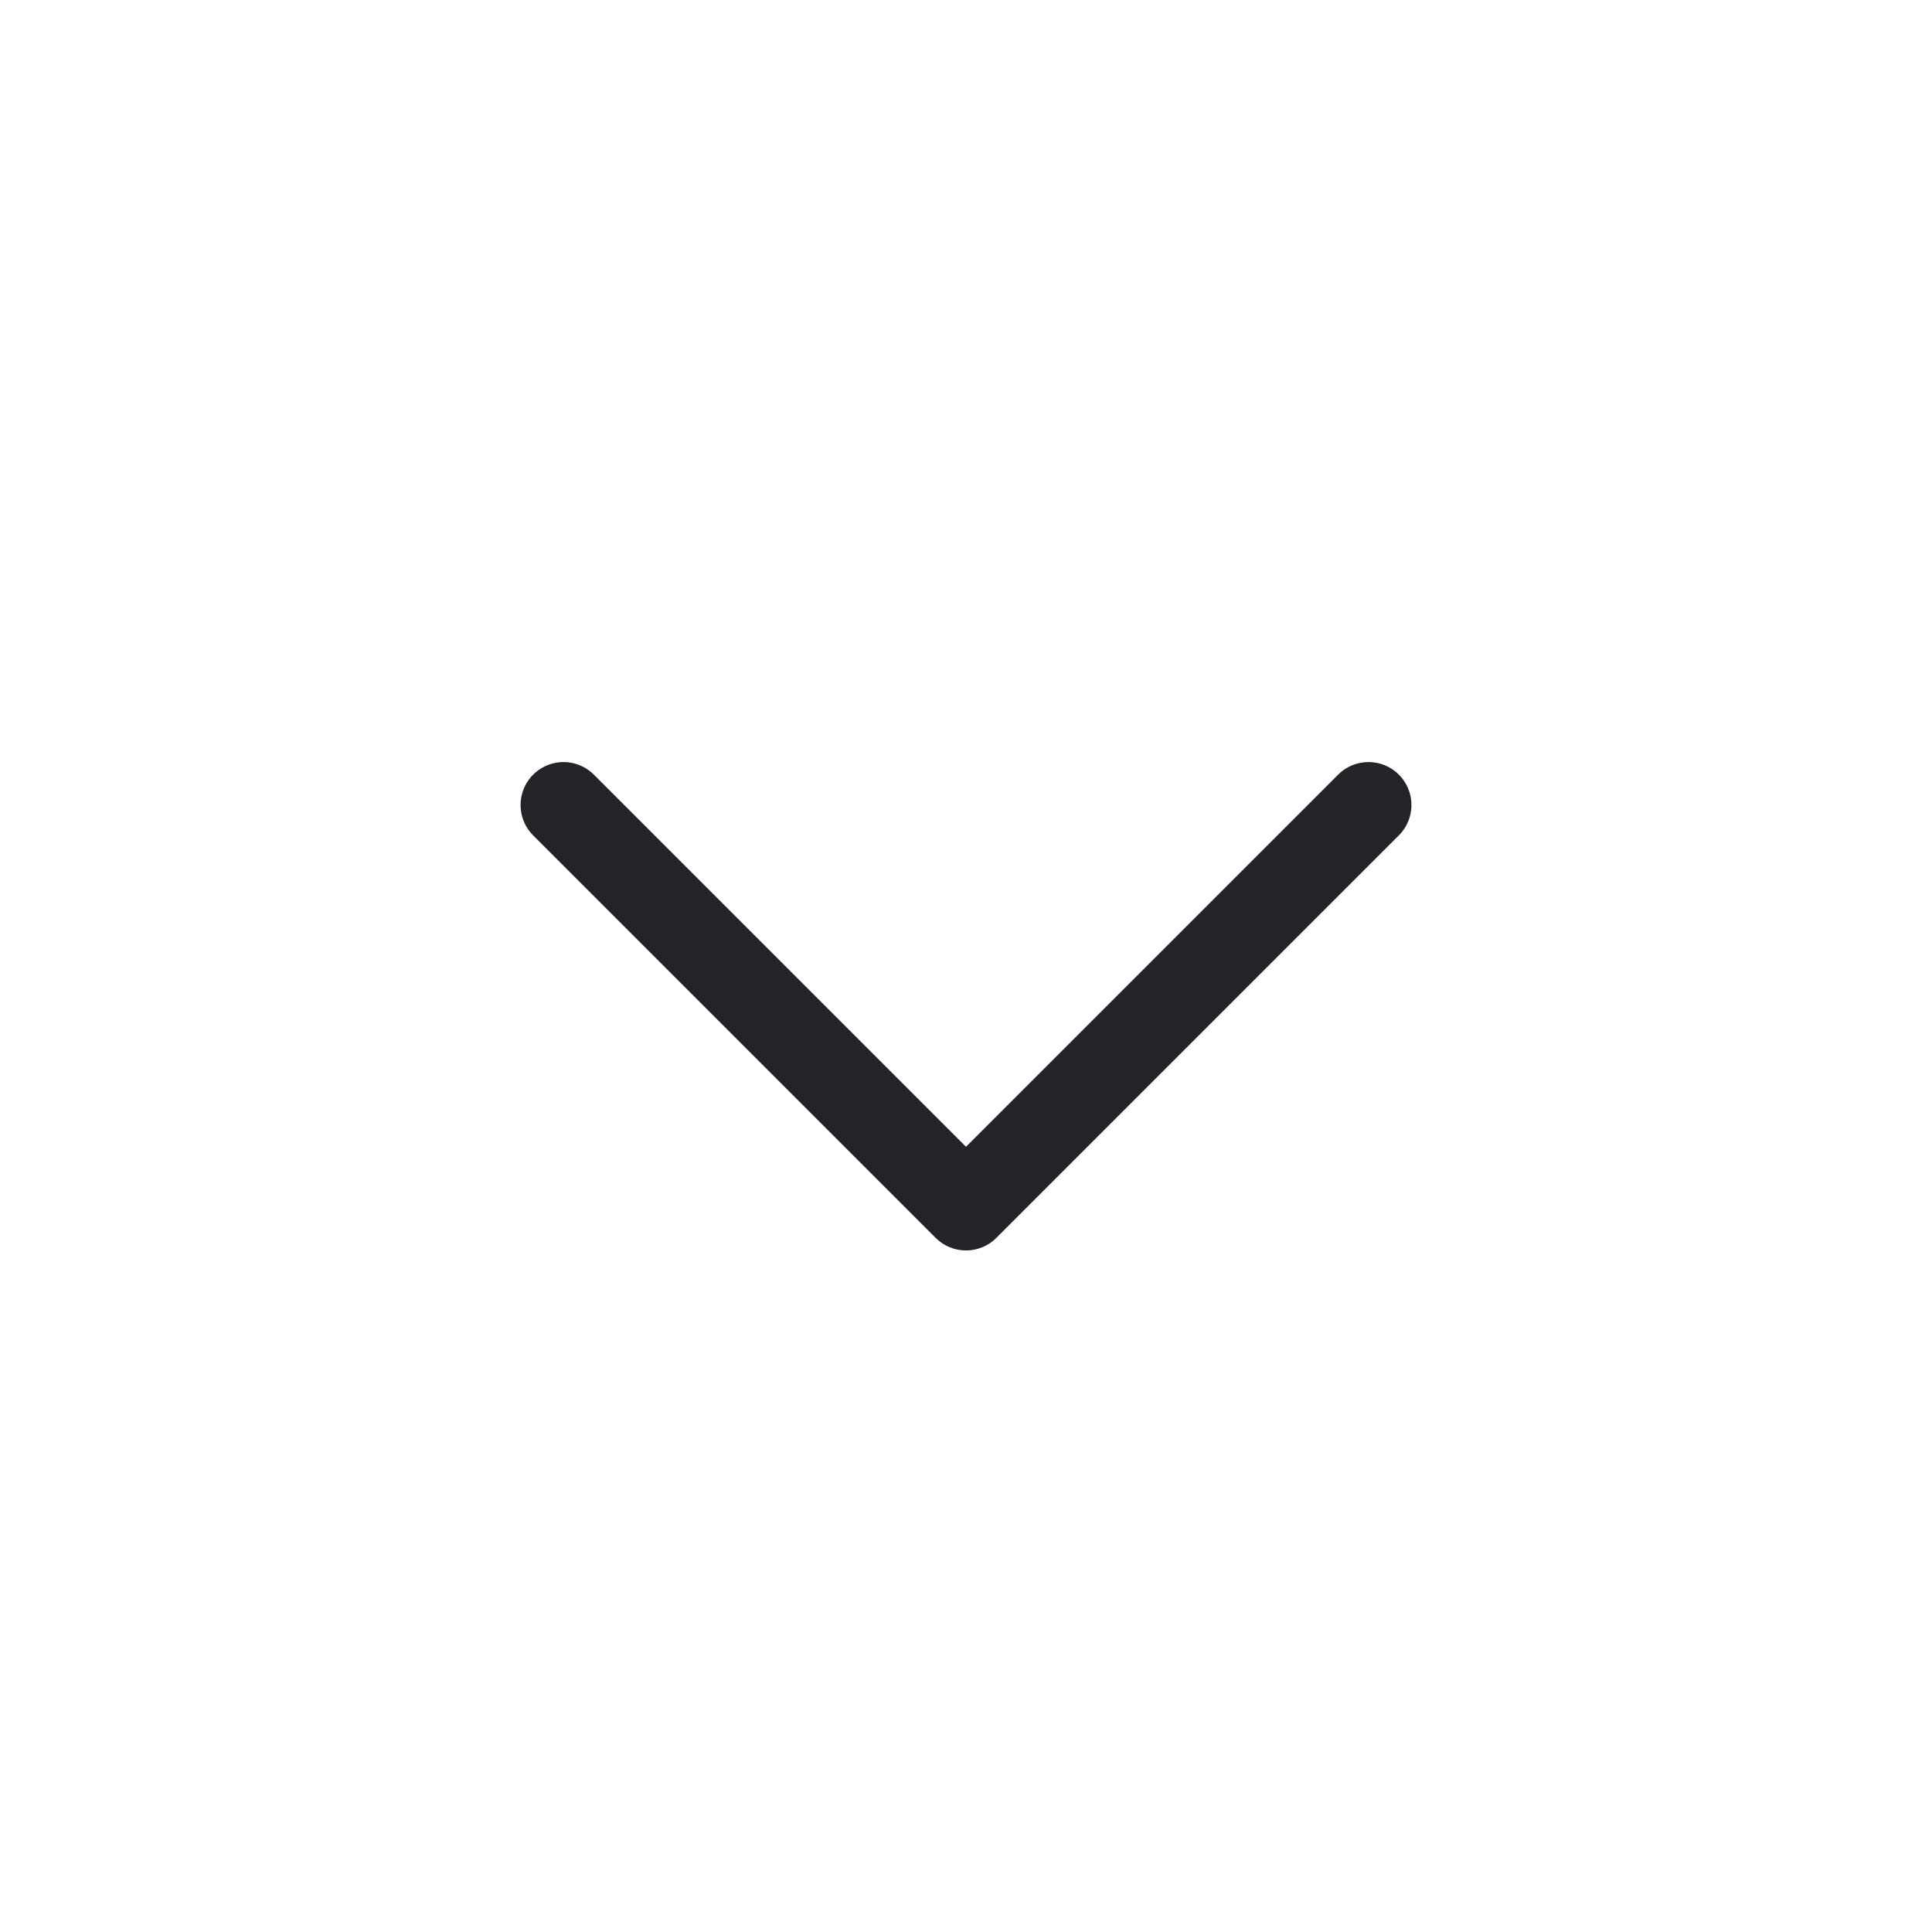 <svg width="45" height="45" viewBox="0 0 45 45" fill="none" xmlns="http://www.w3.org/2000/svg">
<path d="M13.125 18.75L22.5 28.125L31.875 18.75" stroke="#242328" stroke-width="2" stroke-linecap="round" stroke-linejoin="round"/>
</svg>
